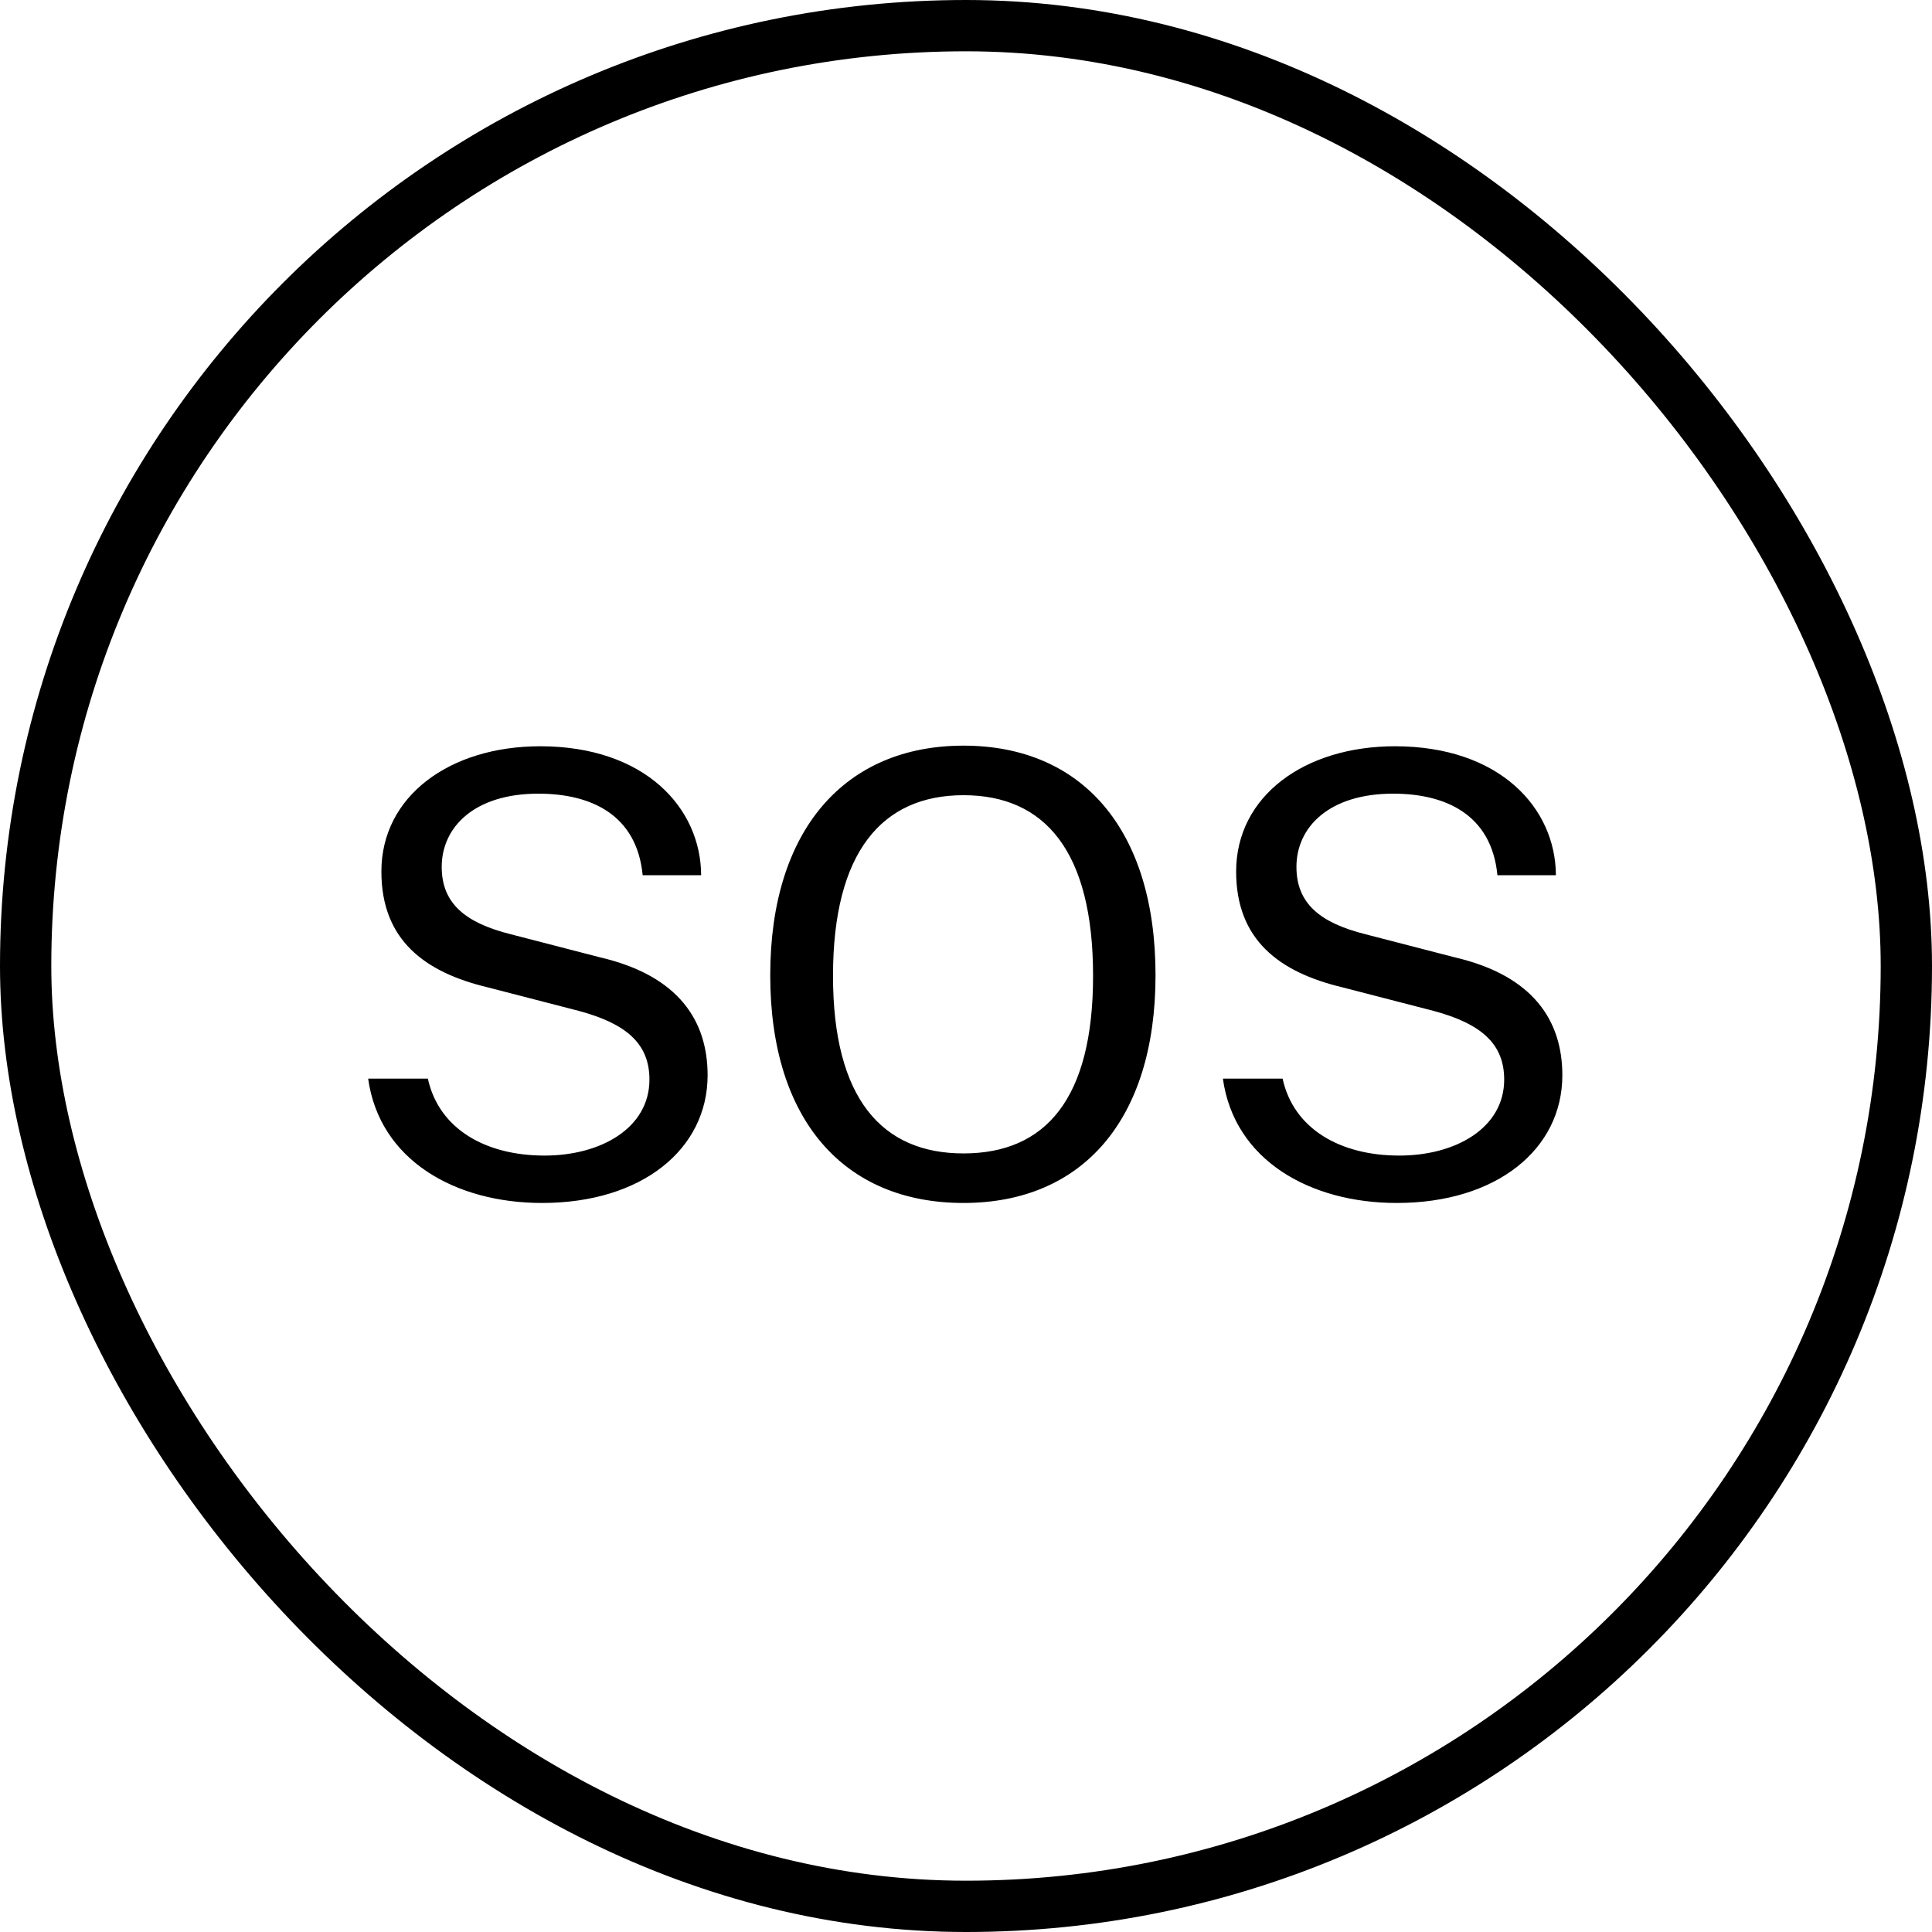 <svg xmlns="http://www.w3.org/2000/svg" width="113" height="113" fill="none" viewBox="0 0 113 113">
  <rect width="110" height="110" x="1.5" y="1.5" stroke="#000" stroke-width="3" rx="55"/>
  <path fill="#000" d="M31.703 70.36c5.85 0 9.684-3.15 9.684-7.47 0-3.15-1.656-5.814-6.282-6.894l-5.22-1.35c-2.664-.666-4.05-1.8-4.05-3.942 0-2.34 1.926-4.284 5.652-4.284 3.078 0 5.76 1.224 6.102 4.77h3.42c-.018-3.942-3.294-7.542-9.414-7.542-5.292 0-9.288 2.916-9.288 7.326 0 3.996 2.52 5.886 6.192 6.768l5.364 1.386c2.808.756 4.122 1.944 4.122 4.014 0 2.826-2.826 4.446-6.138 4.446-3.438 0-6.174-1.548-6.822-4.5h-3.492c.666 4.788 5.112 7.272 10.17 7.272Zm24.65 0c6.948 0 11.232-4.86 11.232-13.32 0-8.55-4.32-13.428-11.231-13.428-6.913 0-11.304 4.896-11.304 13.428 0 8.496 4.338 13.32 11.303 13.32Zm0-2.898c-4.77 0-7.632-3.204-7.632-10.386 0-7.236 2.863-10.566 7.633-10.566s7.578 3.294 7.578 10.566c0 7.164-2.755 10.386-7.579 10.386Zm25.342 2.898c5.85 0 9.684-3.15 9.684-7.47 0-3.15-1.656-5.814-6.282-6.894l-5.22-1.35c-2.663-.666-4.05-1.8-4.05-3.942 0-2.34 1.927-4.284 5.653-4.284 3.078 0 5.76 1.224 6.102 4.77h3.42c-.018-3.942-3.294-7.542-9.414-7.542-5.292 0-9.288 2.916-9.288 7.326 0 3.996 2.52 5.886 6.192 6.768l5.364 1.386c2.808.756 4.122 1.944 4.122 4.014 0 2.826-2.826 4.446-6.138 4.446-3.439 0-6.175-1.548-6.823-4.5h-3.492c.666 4.788 5.112 7.272 10.17 7.272Z"/>
</svg>
